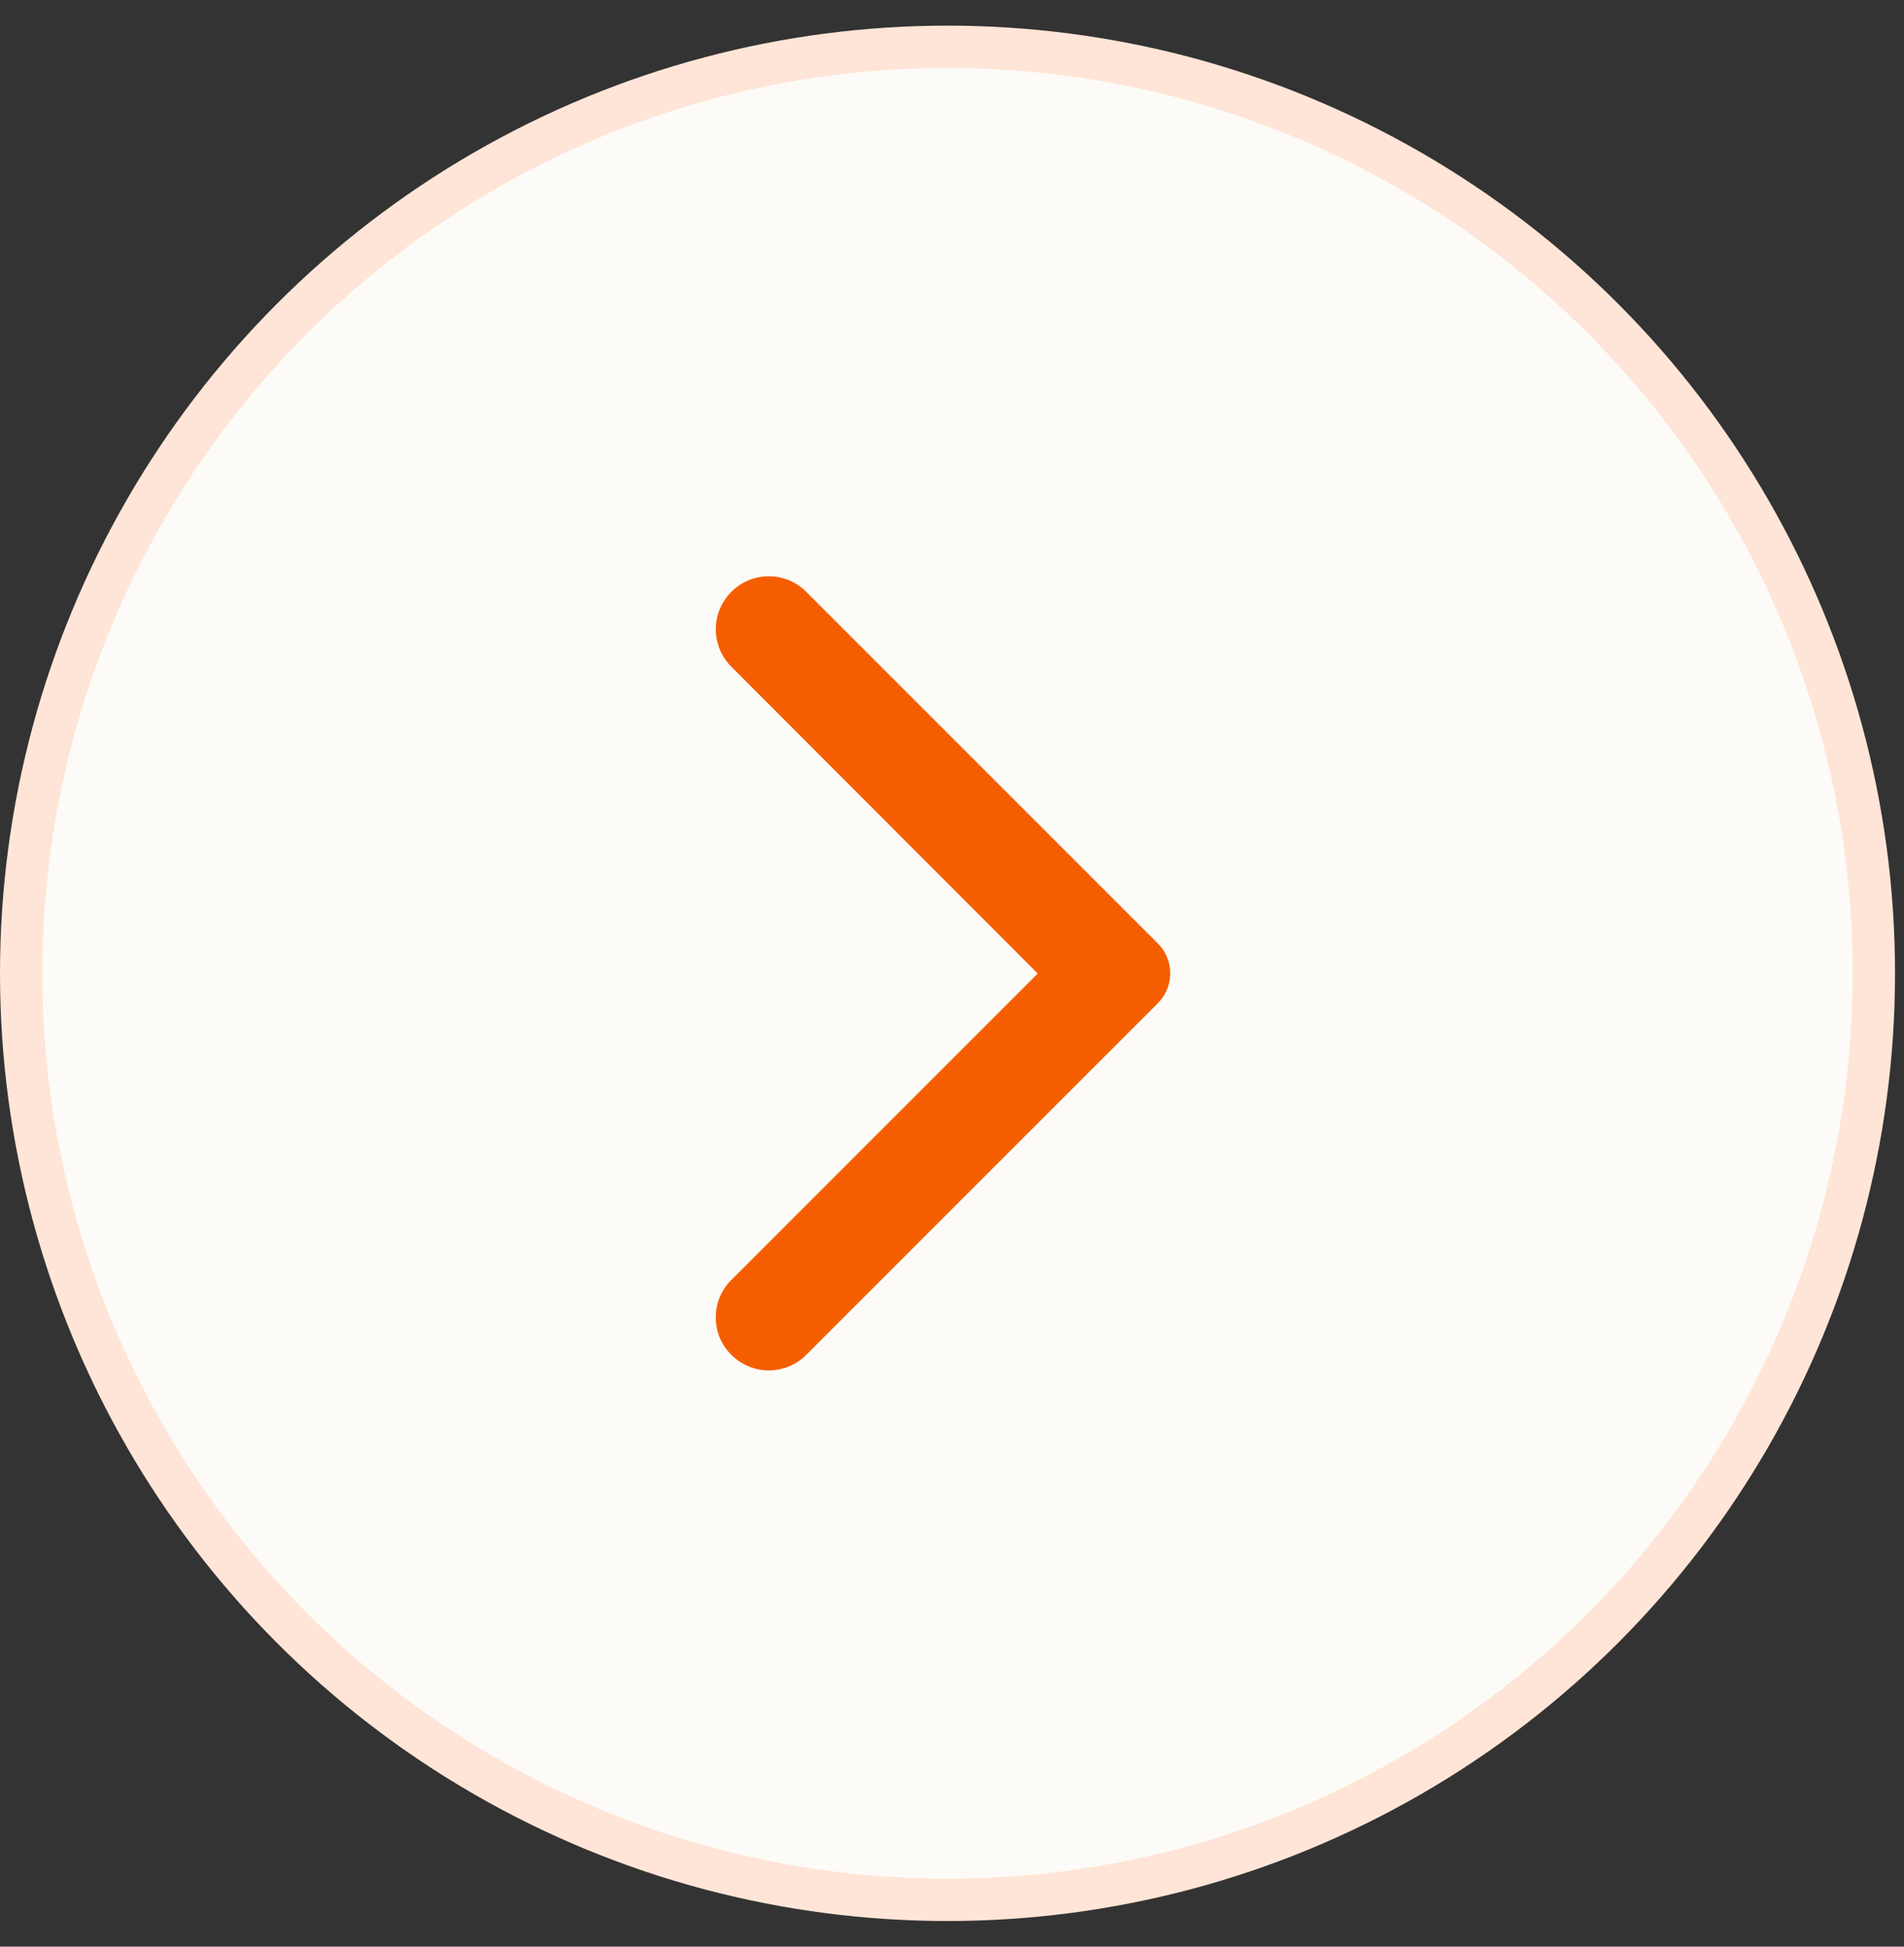 <svg width="45" height="46" viewBox="0 0 45 46" fill="none" xmlns="http://www.w3.org/2000/svg">
<rect x="0" y="0" width="45" height="46" fill="#333333" stroke="none"/>
<circle cx="22.394" cy="23" r="21.894" fill="#FCFBF7" stroke="#FFE5D7"/>
<path d="M17.285 32.015C17.776 32.505 18.566 32.505 19.055 32.015L27.366 23.705C27.756 23.315 27.756 22.685 27.366 22.295L19.055 13.985C18.566 13.495 17.776 13.495 17.285 13.985C16.796 14.475 16.796 15.265 17.285 15.755L24.526 23.005L17.276 30.255C16.796 30.735 16.796 31.535 17.285 32.015Z" fill="#F55E00"/>
</svg>
